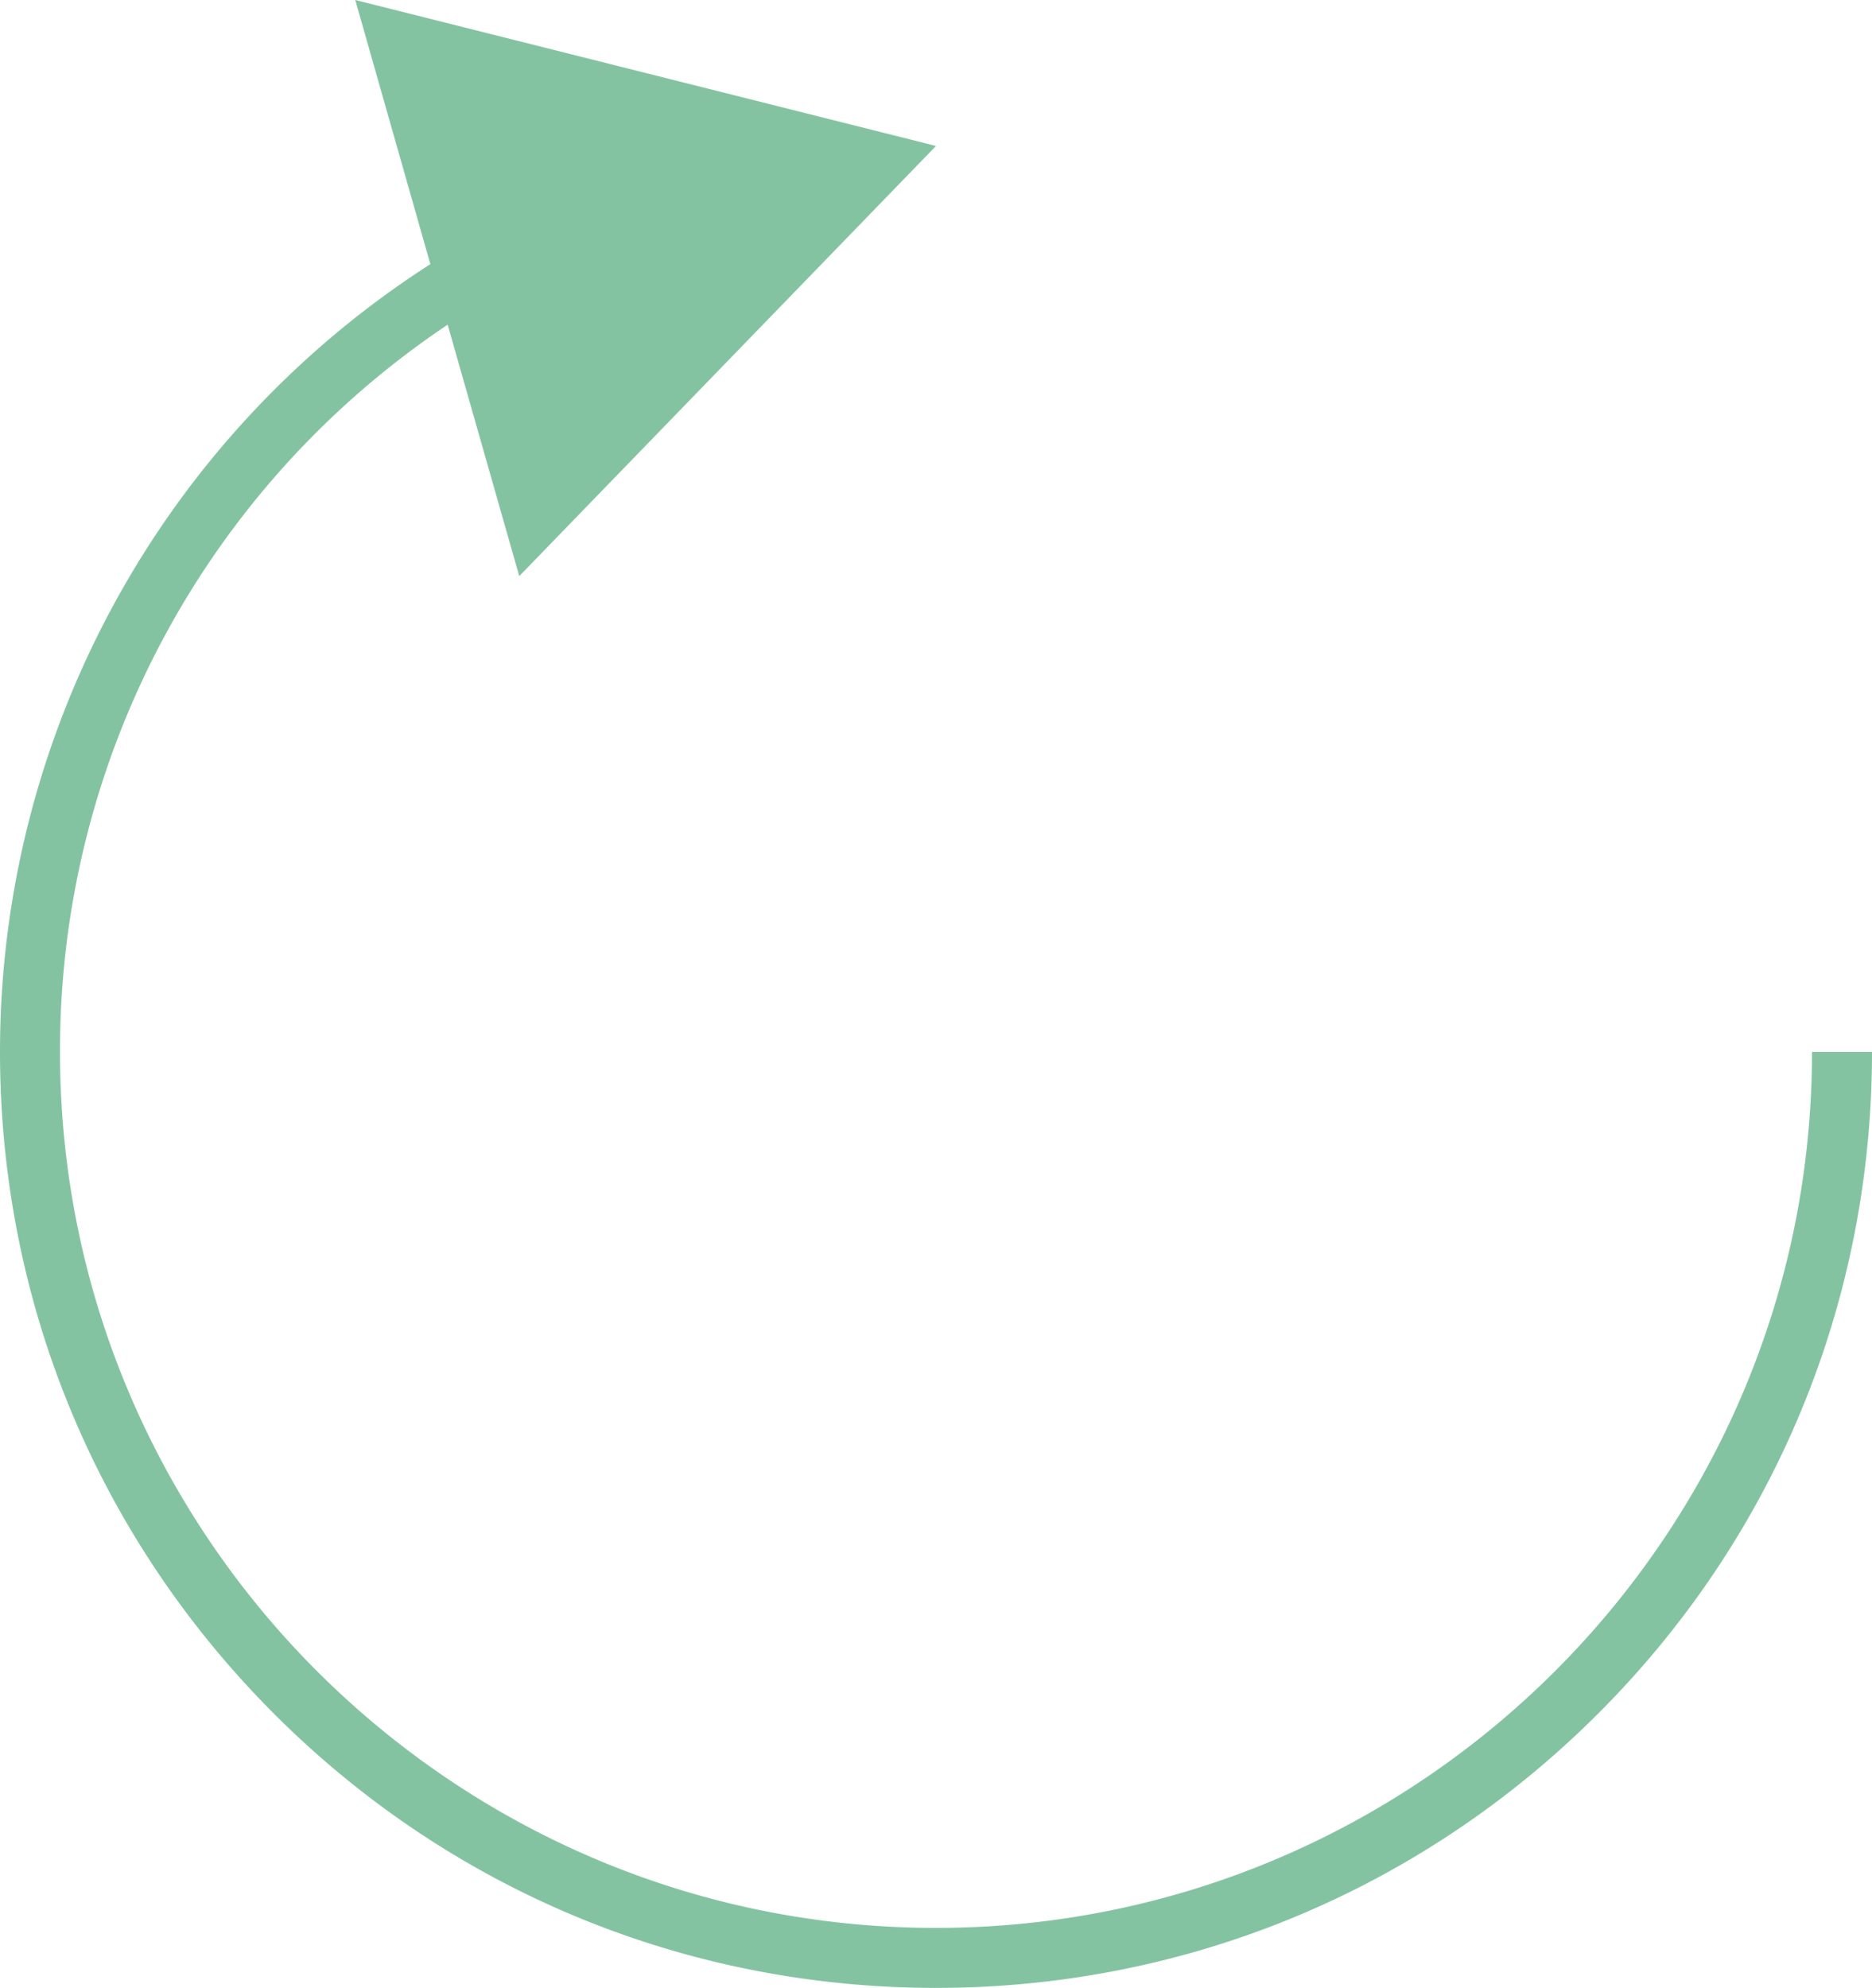 <svg xmlns="http://www.w3.org/2000/svg" width="1017" height="1080" viewBox="0 0 1017 1080" style=""><g><g data-name="Слой 2"><path data-name="Arrow_16" d="M984.4 571.5c0 262.4-213.5 475.9-475.9 475.9S32.6 833.9 32.6 571.5a474.4 474.4 0 0 1 210.6-395.1L282.1 313 508.5 79.3 193 0l40.8 143.5A508.4 508.4 0 0 0 0 571.5C0 707.3 52.9 835 148.9 931.1S372.7 1080 508.5 1080s263.5-52.9 359.6-148.9S1017 707.3 1017 571.5z" fill="#84c3a1"></path></g></g></svg>